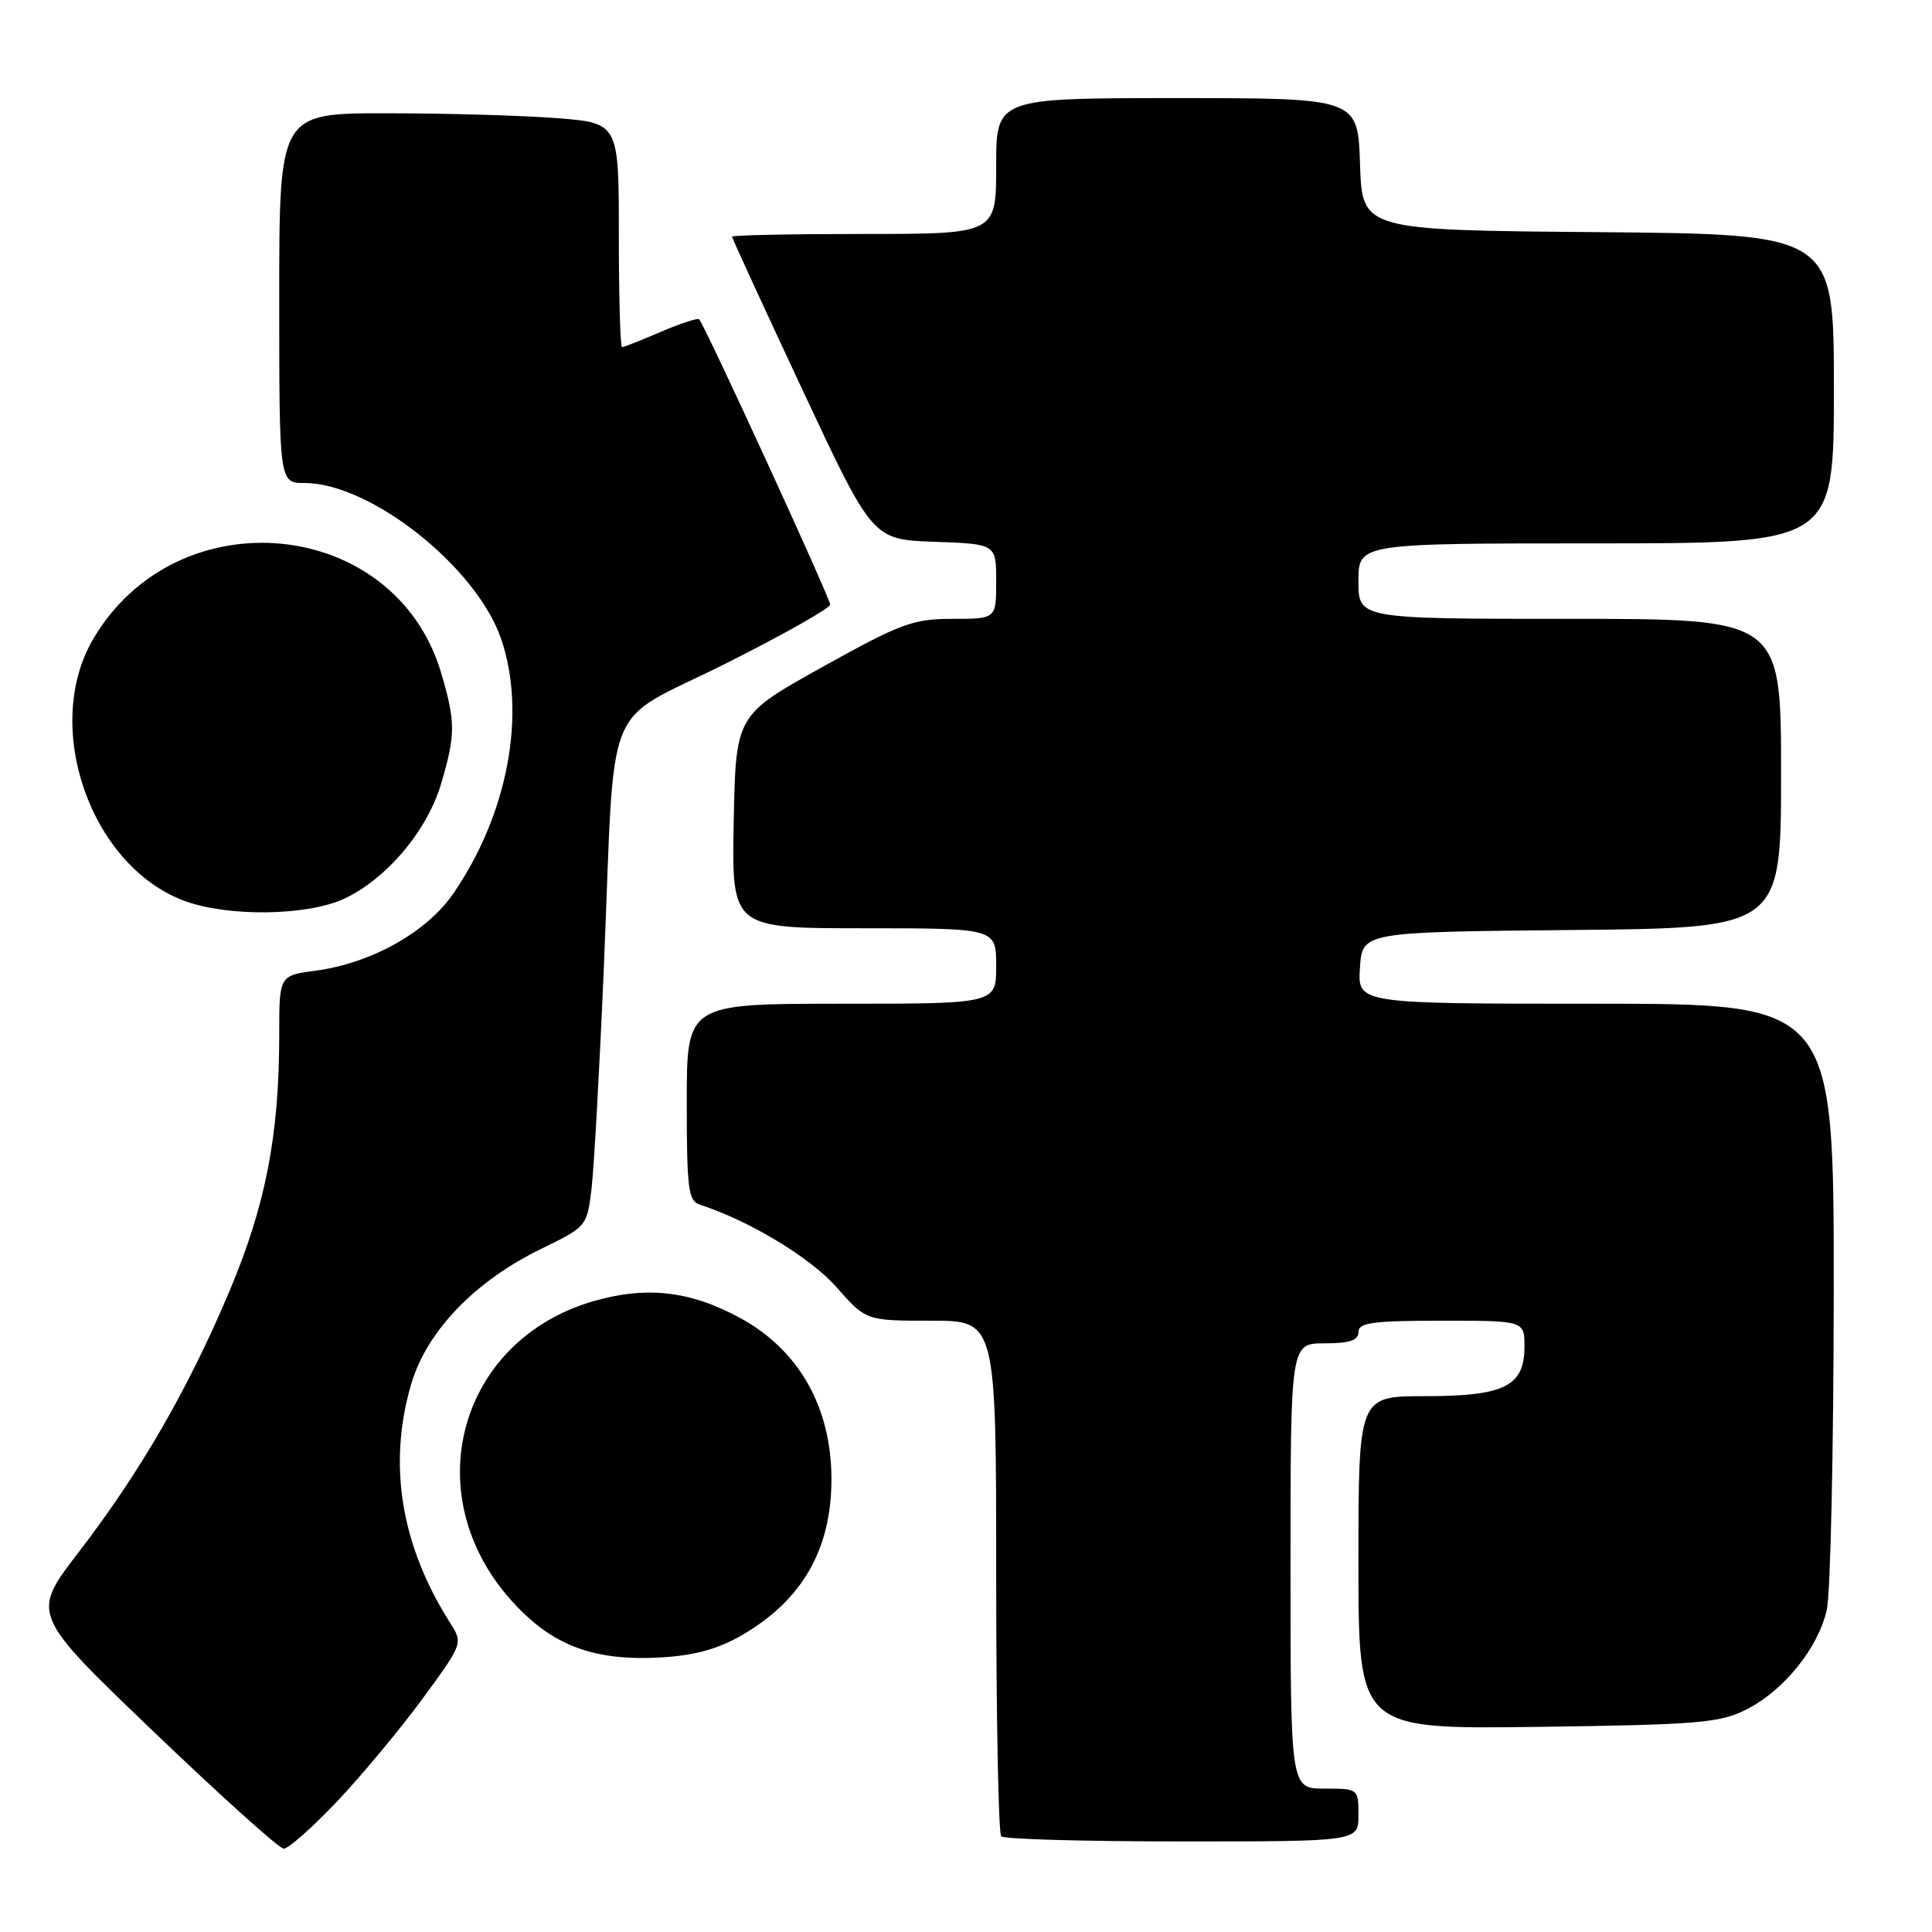 <?xml version="1.0" encoding="UTF-8" standalone="no"?>
<!DOCTYPE svg PUBLIC "-//W3C//DTD SVG 1.1//EN" "http://www.w3.org/Graphics/SVG/1.1/DTD/svg11.dtd" >
<svg xmlns="http://www.w3.org/2000/svg" xmlns:xlink="http://www.w3.org/1999/xlink" version="1.1" viewBox="0 0 256 256">
 <g >
 <path fill="currentColor"
d=" M 44.62 238.75 C 47.88 235.31 52.98 229.18 55.96 225.13 C 61.31 217.84 61.35 217.72 59.70 215.13 C 53.13 204.82 51.37 194.13 54.46 183.48 C 56.52 176.40 62.90 169.76 71.77 165.45 C 77.73 162.55 77.78 162.49 78.38 157.51 C 78.71 154.76 79.45 141.47 80.02 128.00 C 81.55 91.42 79.64 96.20 96.07 87.97 C 103.73 84.13 110.00 80.59 110.00 80.11 C 110.00 79.25 93.37 43.04 92.64 42.31 C 92.45 42.11 90.16 42.86 87.56 43.97 C 84.96 45.09 82.65 46.00 82.42 46.00 C 82.19 46.00 82.00 39.32 82.00 31.15 C 82.00 16.30 82.00 16.30 73.75 15.65 C 69.21 15.30 59.09 15.01 51.25 15.01 C 37.00 15.00 37.00 15.00 37.00 39.50 C 37.00 64.00 37.00 64.00 40.34 64.00 C 49.11 64.00 63.16 75.15 66.41 84.68 C 69.79 94.62 67.29 107.90 60.06 118.41 C 56.55 123.52 49.18 127.64 41.83 128.62 C 37.00 129.26 37.00 129.26 37.00 137.06 C 37.00 150.42 35.22 159.63 30.44 171.00 C 24.97 184.01 18.61 195.02 10.41 205.69 C 4.11 213.88 4.11 213.88 20.31 229.41 C 29.21 237.94 36.99 244.94 37.59 244.96 C 38.19 244.98 41.35 242.19 44.62 238.75 Z  M 180.00 240.50 C 180.00 237.02 179.98 237.00 175.50 237.00 C 171.00 237.00 171.00 237.00 171.00 207.50 C 171.00 178.00 171.00 178.00 175.50 178.00 C 178.83 178.00 180.00 177.61 180.00 176.50 C 180.00 175.26 181.89 175.00 191.00 175.00 C 202.00 175.00 202.00 175.00 202.00 178.44 C 202.00 183.69 199.35 185.00 188.78 185.00 C 180.00 185.00 180.00 185.00 180.00 207.07 C 180.00 229.13 180.00 229.13 203.75 228.82 C 225.15 228.53 227.89 228.30 231.44 226.50 C 236.37 223.99 240.88 218.41 242.05 213.37 C 242.55 211.24 242.96 192.29 242.98 171.25 C 243.00 133.00 243.00 133.00 211.45 133.00 C 179.89 133.00 179.89 133.00 180.20 128.25 C 180.50 123.50 180.50 123.50 208.25 123.23 C 236.00 122.97 236.00 122.97 236.00 102.48 C 236.00 82.00 236.00 82.00 208.00 82.00 C 180.00 82.00 180.00 82.00 180.00 77.00 C 180.00 72.00 180.00 72.00 211.50 72.00 C 243.00 72.00 243.00 72.00 243.00 51.51 C 243.00 31.03 243.00 31.03 211.75 30.76 C 180.50 30.50 180.50 30.50 180.21 21.75 C 179.92 13.00 179.92 13.00 155.96 13.00 C 132.00 13.00 132.00 13.00 132.00 22.00 C 132.00 31.00 132.00 31.00 114.50 31.00 C 104.88 31.00 97.00 31.16 97.00 31.36 C 97.00 31.56 101.19 40.67 106.31 51.61 C 115.62 71.50 115.62 71.50 123.81 71.79 C 132.00 72.08 132.00 72.08 132.00 77.04 C 132.00 82.00 132.00 82.00 126.22 82.00 C 120.99 82.00 119.37 82.60 108.97 88.38 C 97.50 94.77 97.50 94.77 97.22 108.88 C 96.95 123.00 96.95 123.00 114.47 123.00 C 132.00 123.00 132.00 123.00 132.00 128.00 C 132.00 133.00 132.00 133.00 111.50 133.00 C 91.00 133.00 91.00 133.00 91.00 146.03 C 91.00 157.56 91.20 159.13 92.75 159.63 C 99.31 161.76 107.38 166.63 110.82 170.54 C 114.75 175.00 114.75 175.00 123.38 175.00 C 132.00 175.00 132.00 175.00 132.00 208.83 C 132.00 227.44 132.30 242.97 132.67 243.33 C 133.03 243.70 143.83 244.00 156.67 244.00 C 180.00 244.00 180.00 244.00 180.00 240.50 Z  M 98.43 216.60 C 106.35 211.95 110.17 205.25 110.17 196.00 C 110.17 186.48 105.87 178.88 98.06 174.63 C 91.46 171.04 85.65 170.38 78.61 172.42 C 60.74 177.62 55.16 198.07 67.78 212.10 C 73.14 218.07 78.68 220.15 87.71 219.61 C 92.13 219.34 95.22 218.48 98.43 216.60 Z  M 45.50 119.13 C 51.12 116.57 56.59 110.13 58.44 103.88 C 60.38 97.34 60.38 95.66 58.44 89.12 C 52.31 68.48 23.46 65.71 12.34 84.69 C 5.53 96.31 12.02 114.83 24.52 119.40 C 30.23 121.49 40.62 121.36 45.50 119.13 Z "/>
</g>
</svg>